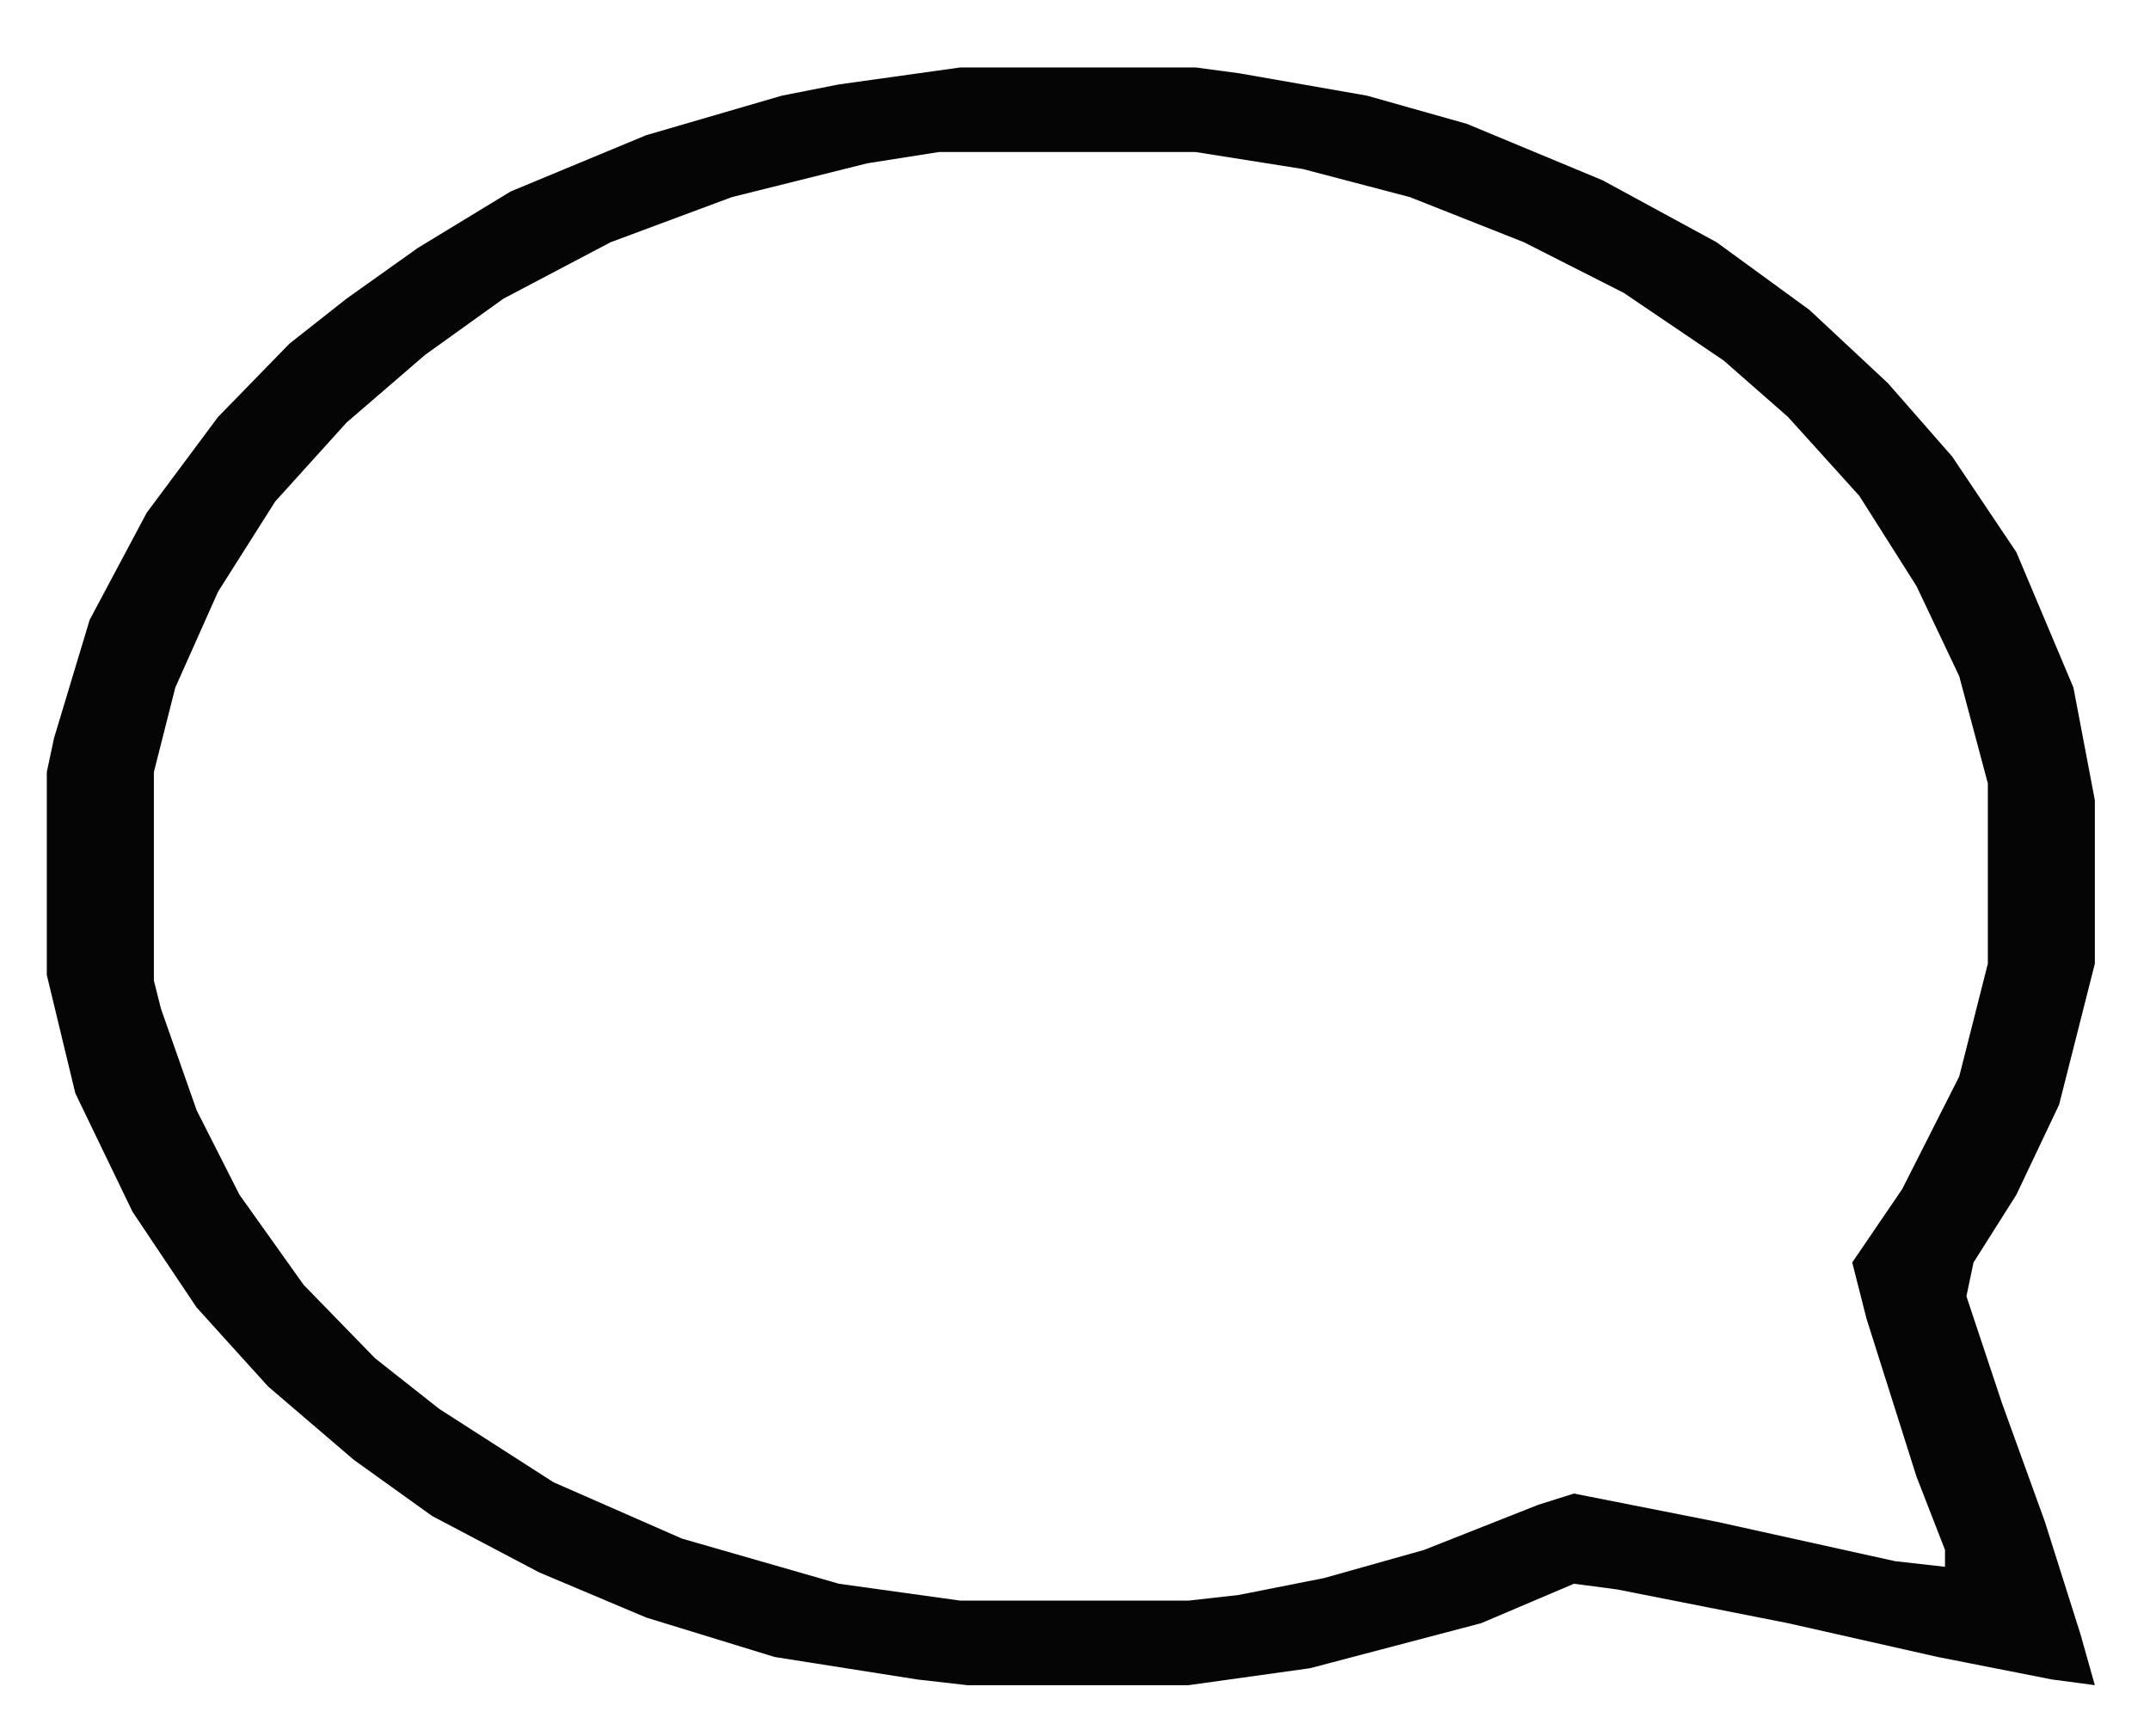 <svg width="26" height="21" viewBox="0 0 26 21" fill="none" xmlns="http://www.w3.org/2000/svg">
<path d="M14.46 0.816H11.612L10.145 1.021L9.455 1.157L7.815 1.635L6.175 2.316L5.054 2.998L4.191 3.612L3.5 4.157L2.637 5.043L1.774 6.202L1.084 7.498L0.653 8.929L0.566 9.338V11.793L0.911 13.224L1.602 14.656L2.378 15.815L3.241 16.769L4.277 17.656L5.226 18.337L6.521 19.019L7.815 19.565L9.368 20.042L11.094 20.314L11.698 20.383H14.373L15.841 20.178L17.912 19.633L19.034 19.156L19.551 19.224L21.622 19.633L23.434 20.042L24.815 20.314L25.333 20.383L25.16 19.769L24.729 18.406L24.211 16.974L23.78 15.679L23.866 15.27L24.384 14.451L24.901 13.361L25.333 11.656V9.679L25.074 8.316L24.384 6.679L23.607 5.521L22.83 4.634L21.881 3.748L20.759 2.93L19.379 2.18L17.739 1.498L16.531 1.157L14.978 0.885L14.46 0.816ZM14.46 1.839L15.754 2.044L17.049 2.384L18.429 2.93L19.637 3.543L20.846 4.362L21.622 5.043L22.485 5.998L23.176 7.089L23.693 8.179L24.039 9.475V11.656L23.693 13.02L23.003 14.383L22.399 15.27L22.572 15.951L23.176 17.86L23.521 18.747V18.951L22.917 18.883L20.759 18.406L19.034 18.065L18.602 18.201L17.221 18.747L16.013 19.087L14.978 19.292L14.373 19.36H11.612L10.145 19.156L8.247 18.61L6.693 17.928L5.313 17.042L4.536 16.429L3.673 15.542L2.896 14.451L2.378 13.429L1.947 12.202L1.861 11.861V9.338L2.12 8.316L2.637 7.157L3.328 6.066L4.191 5.111L5.14 4.293L6.089 3.612L7.384 2.93L8.851 2.384L10.49 1.975L11.353 1.839H14.46Z" fill="#050505"/>
</svg>
